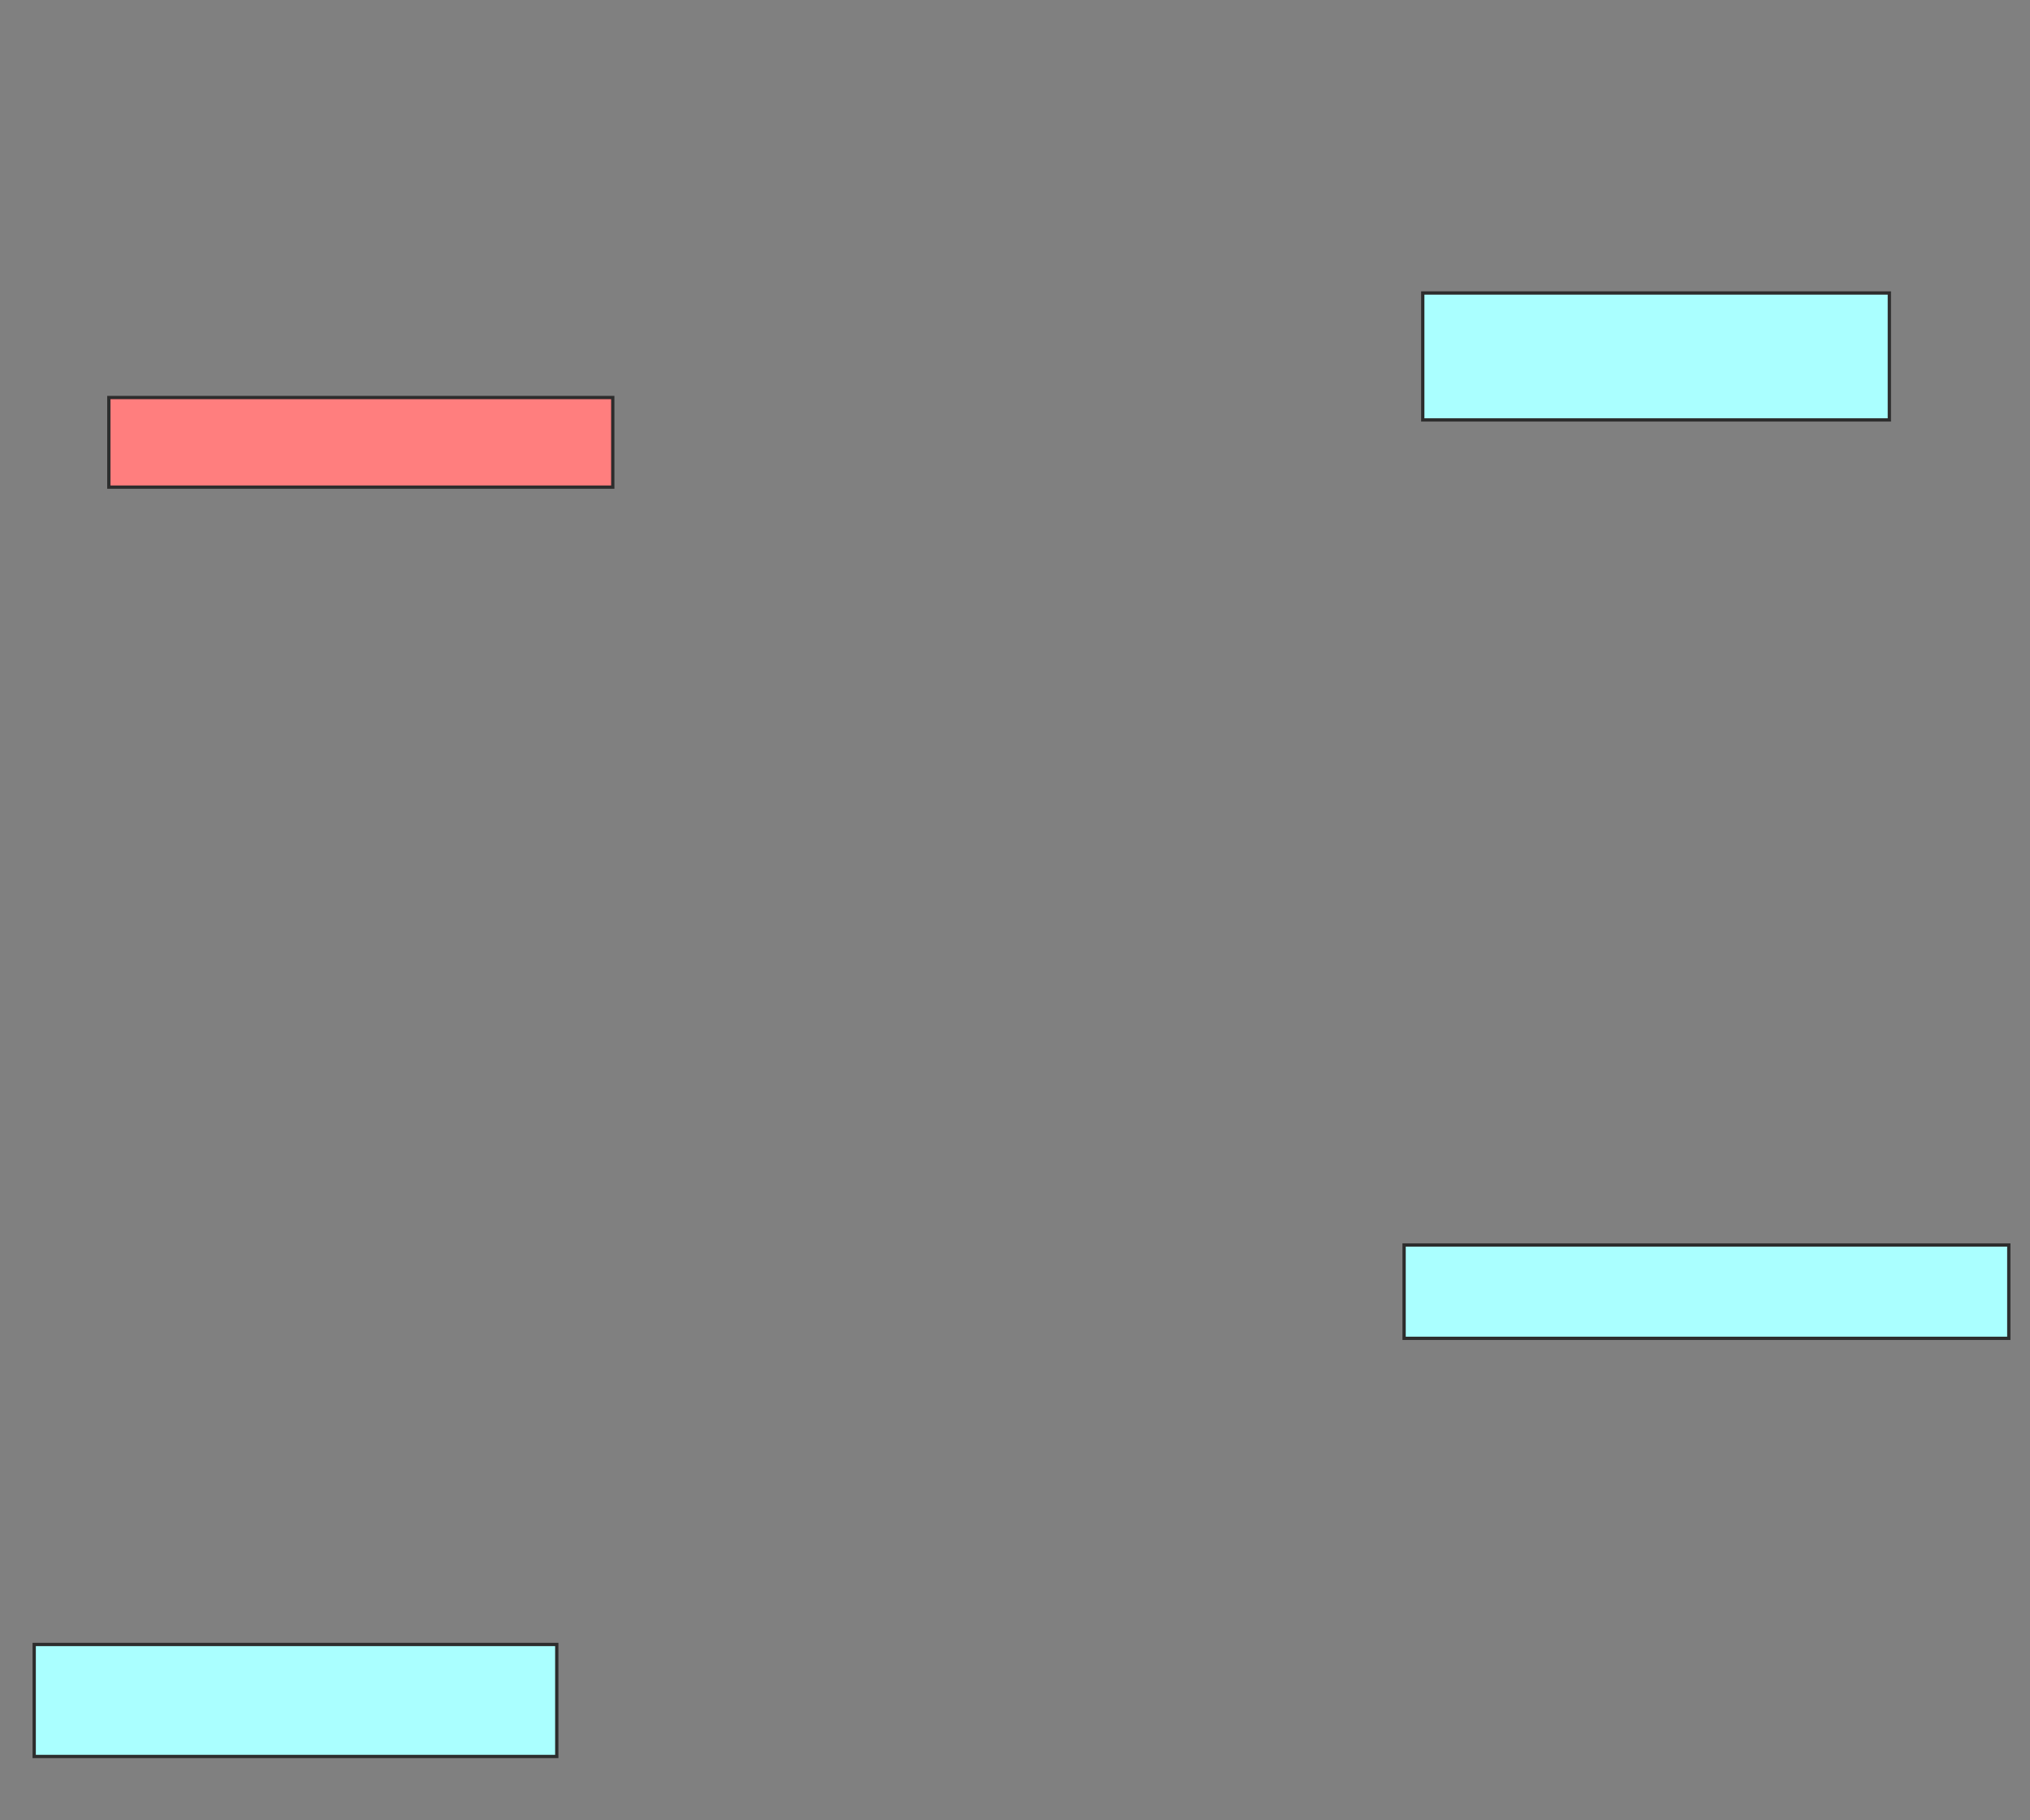 <svg xmlns="http://www.w3.org/2000/svg" width="618" height="554">
 <rect width="100%" height="100%" fill="#808080" stroke="none"/>
 <!-- Created with Image Occlusion Enhanced -->
 <g>
  <title>Labels</title>
 </g>
 <g>
  <title>Masks</title>
  <rect id="b4ae46a3e2e745779d49a4f8a553f571-ao-1" height="34.091" width="159.091" y="500.545" x="10.409" stroke="#2D2D2D" fill="#aaffff"/>
  <rect id="b4ae46a3e2e745779d49a4f8a553f571-ao-2" height="28.409" width="184.091" y="378.955" x="427.454" stroke="#2D2D2D" fill="#aaffff"/>
  <rect id="b4ae46a3e2e745779d49a4f8a553f571-ao-3" height="27.273" width="153.409" y="121" x="33.136" stroke="#2D2D2D" fill="#FF7E7E" class="qshape"/>
  <rect id="b4ae46a3e2e745779d49a4f8a553f571-ao-4" height="38.636" width="142.045" y="89.182" x="433.136" stroke="#2D2D2D" fill="#aaffff"/>
 </g>
</svg>